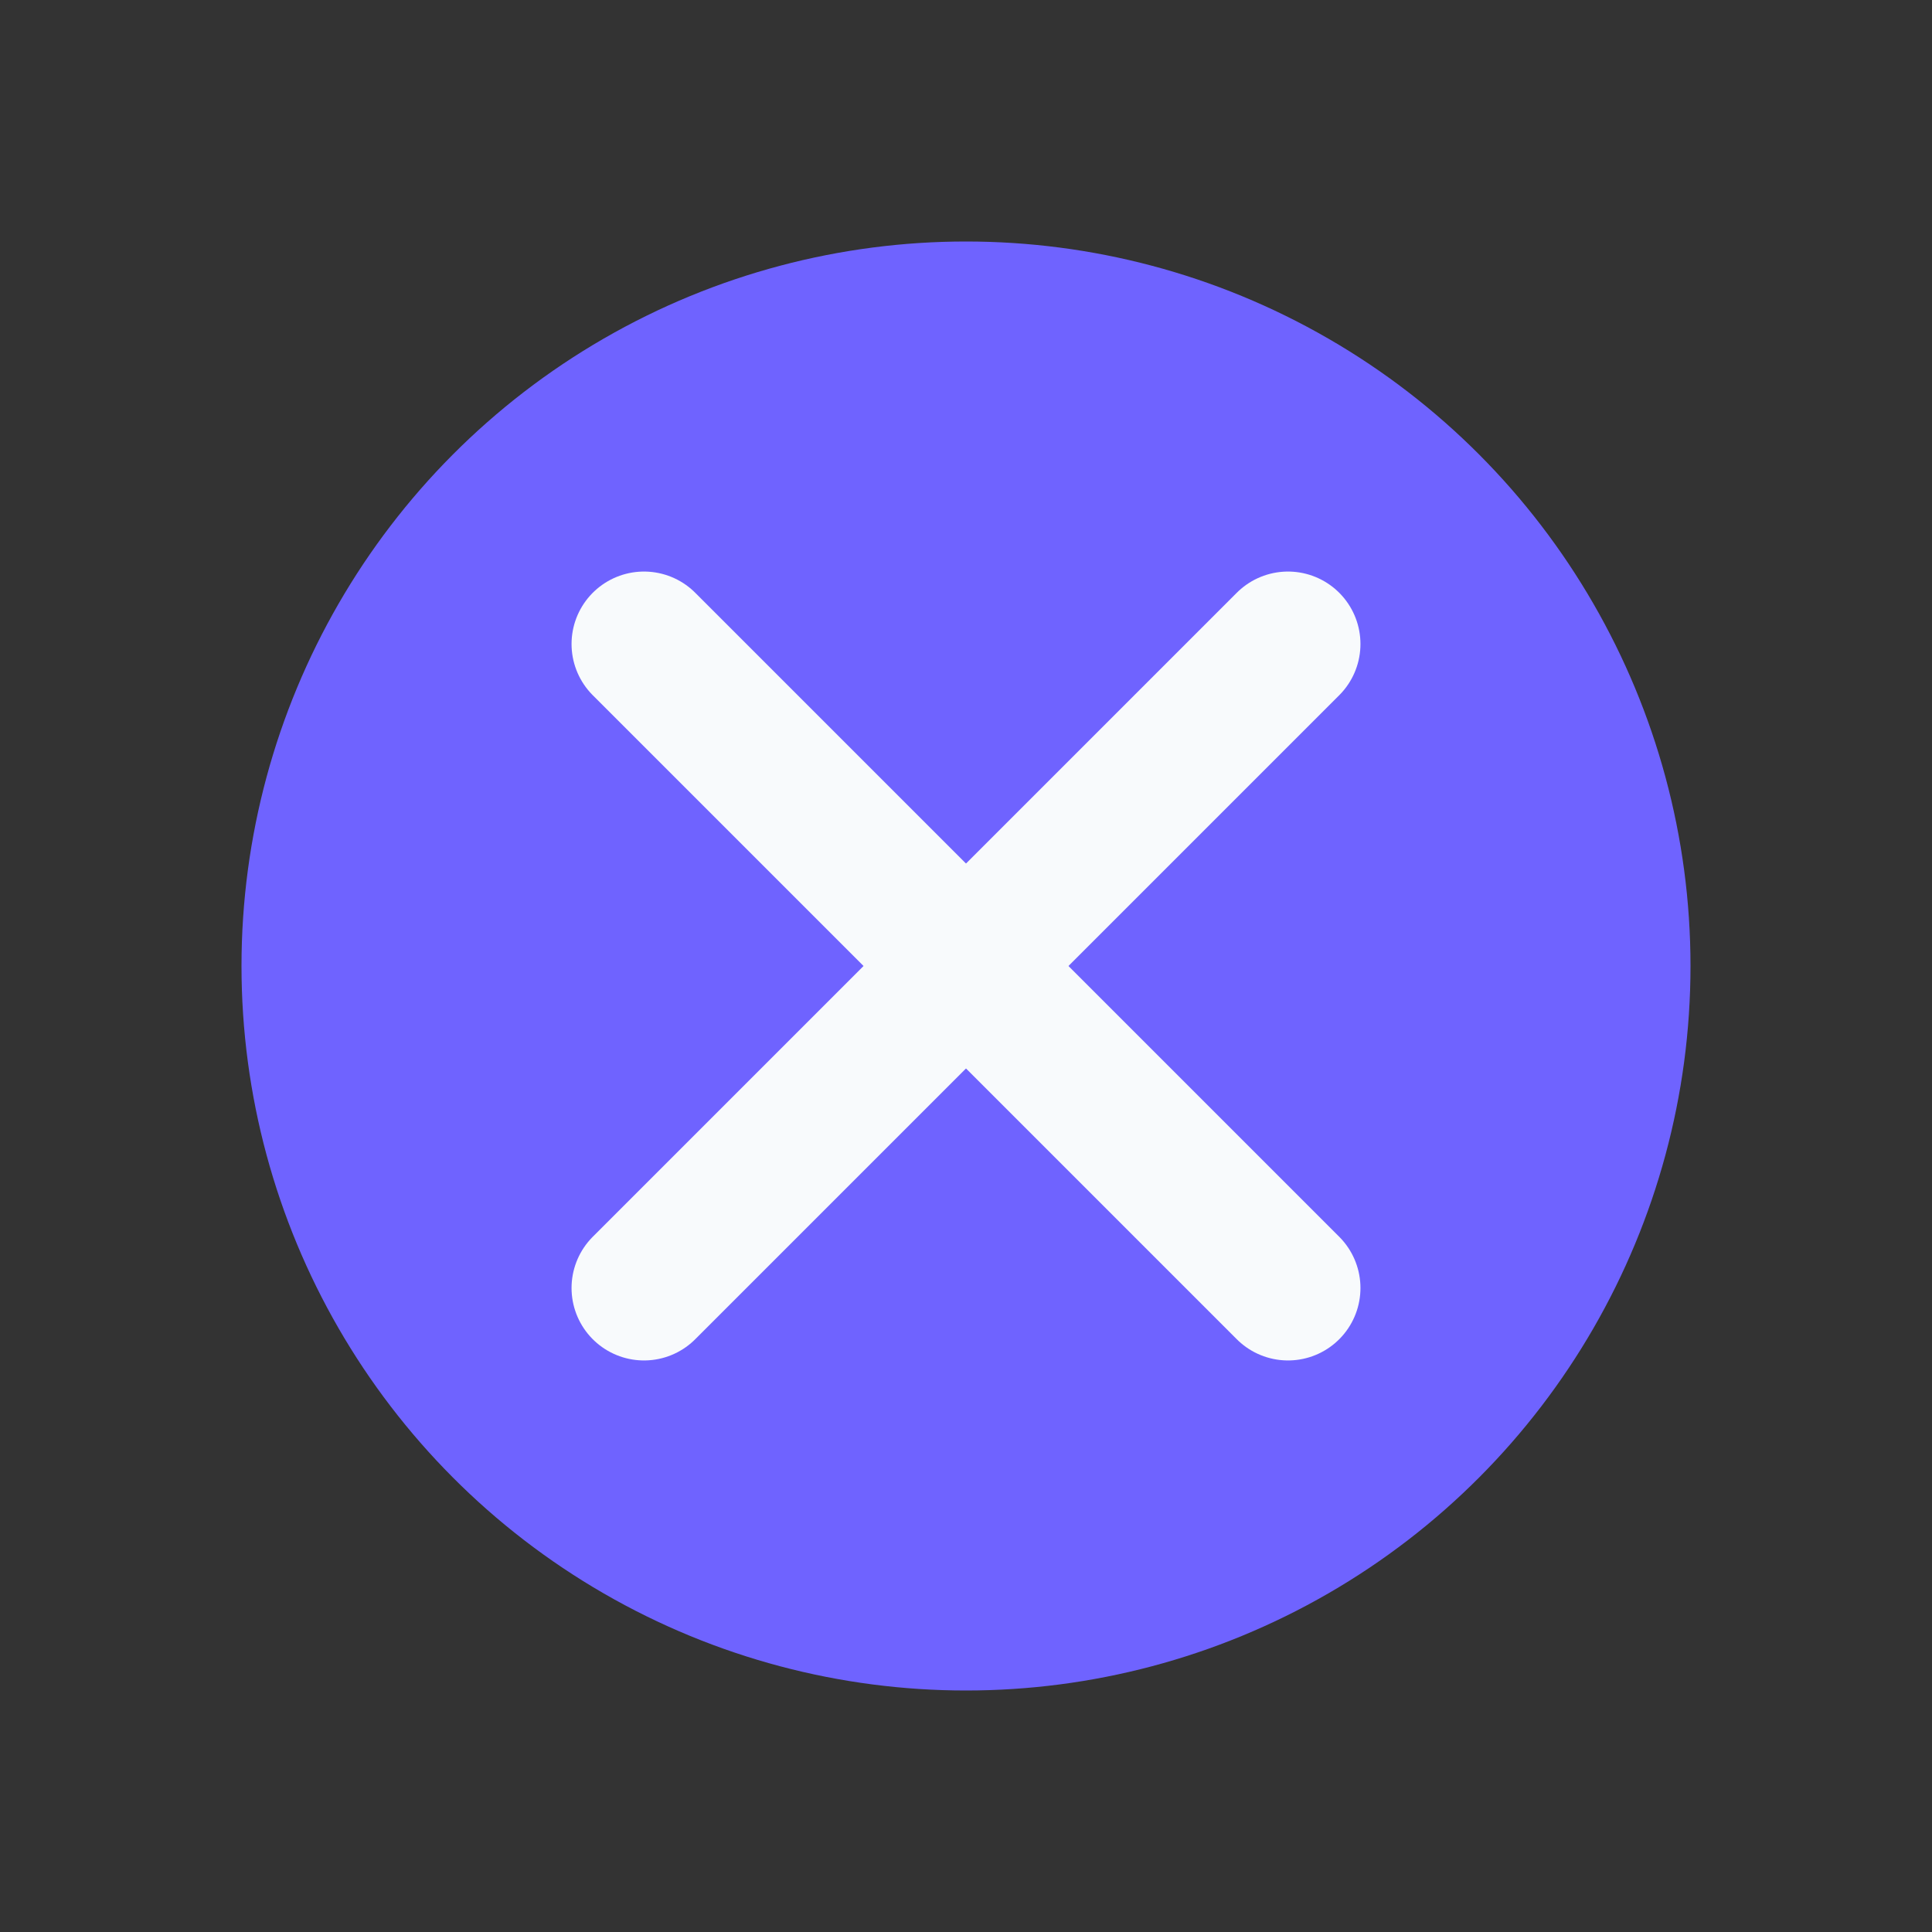 <svg width="24" height="24" viewBox="0 0 24 24" fill="none" xmlns="http://www.w3.org/2000/svg">
<rect x="0" y="0" width="24" height="24" fill="#333333" stroke="none"/>
<circle cx="12" cy="12" r="9" fill="#6F63FF"/>
<path d="M8 8L16 16" stroke="#F8FAFC" stroke-width="1.8" stroke-linecap="round"/>
<path d="M16 8L8 16" stroke="#F8FAFC" stroke-width="1.8" stroke-linecap="round"/>
</svg>
